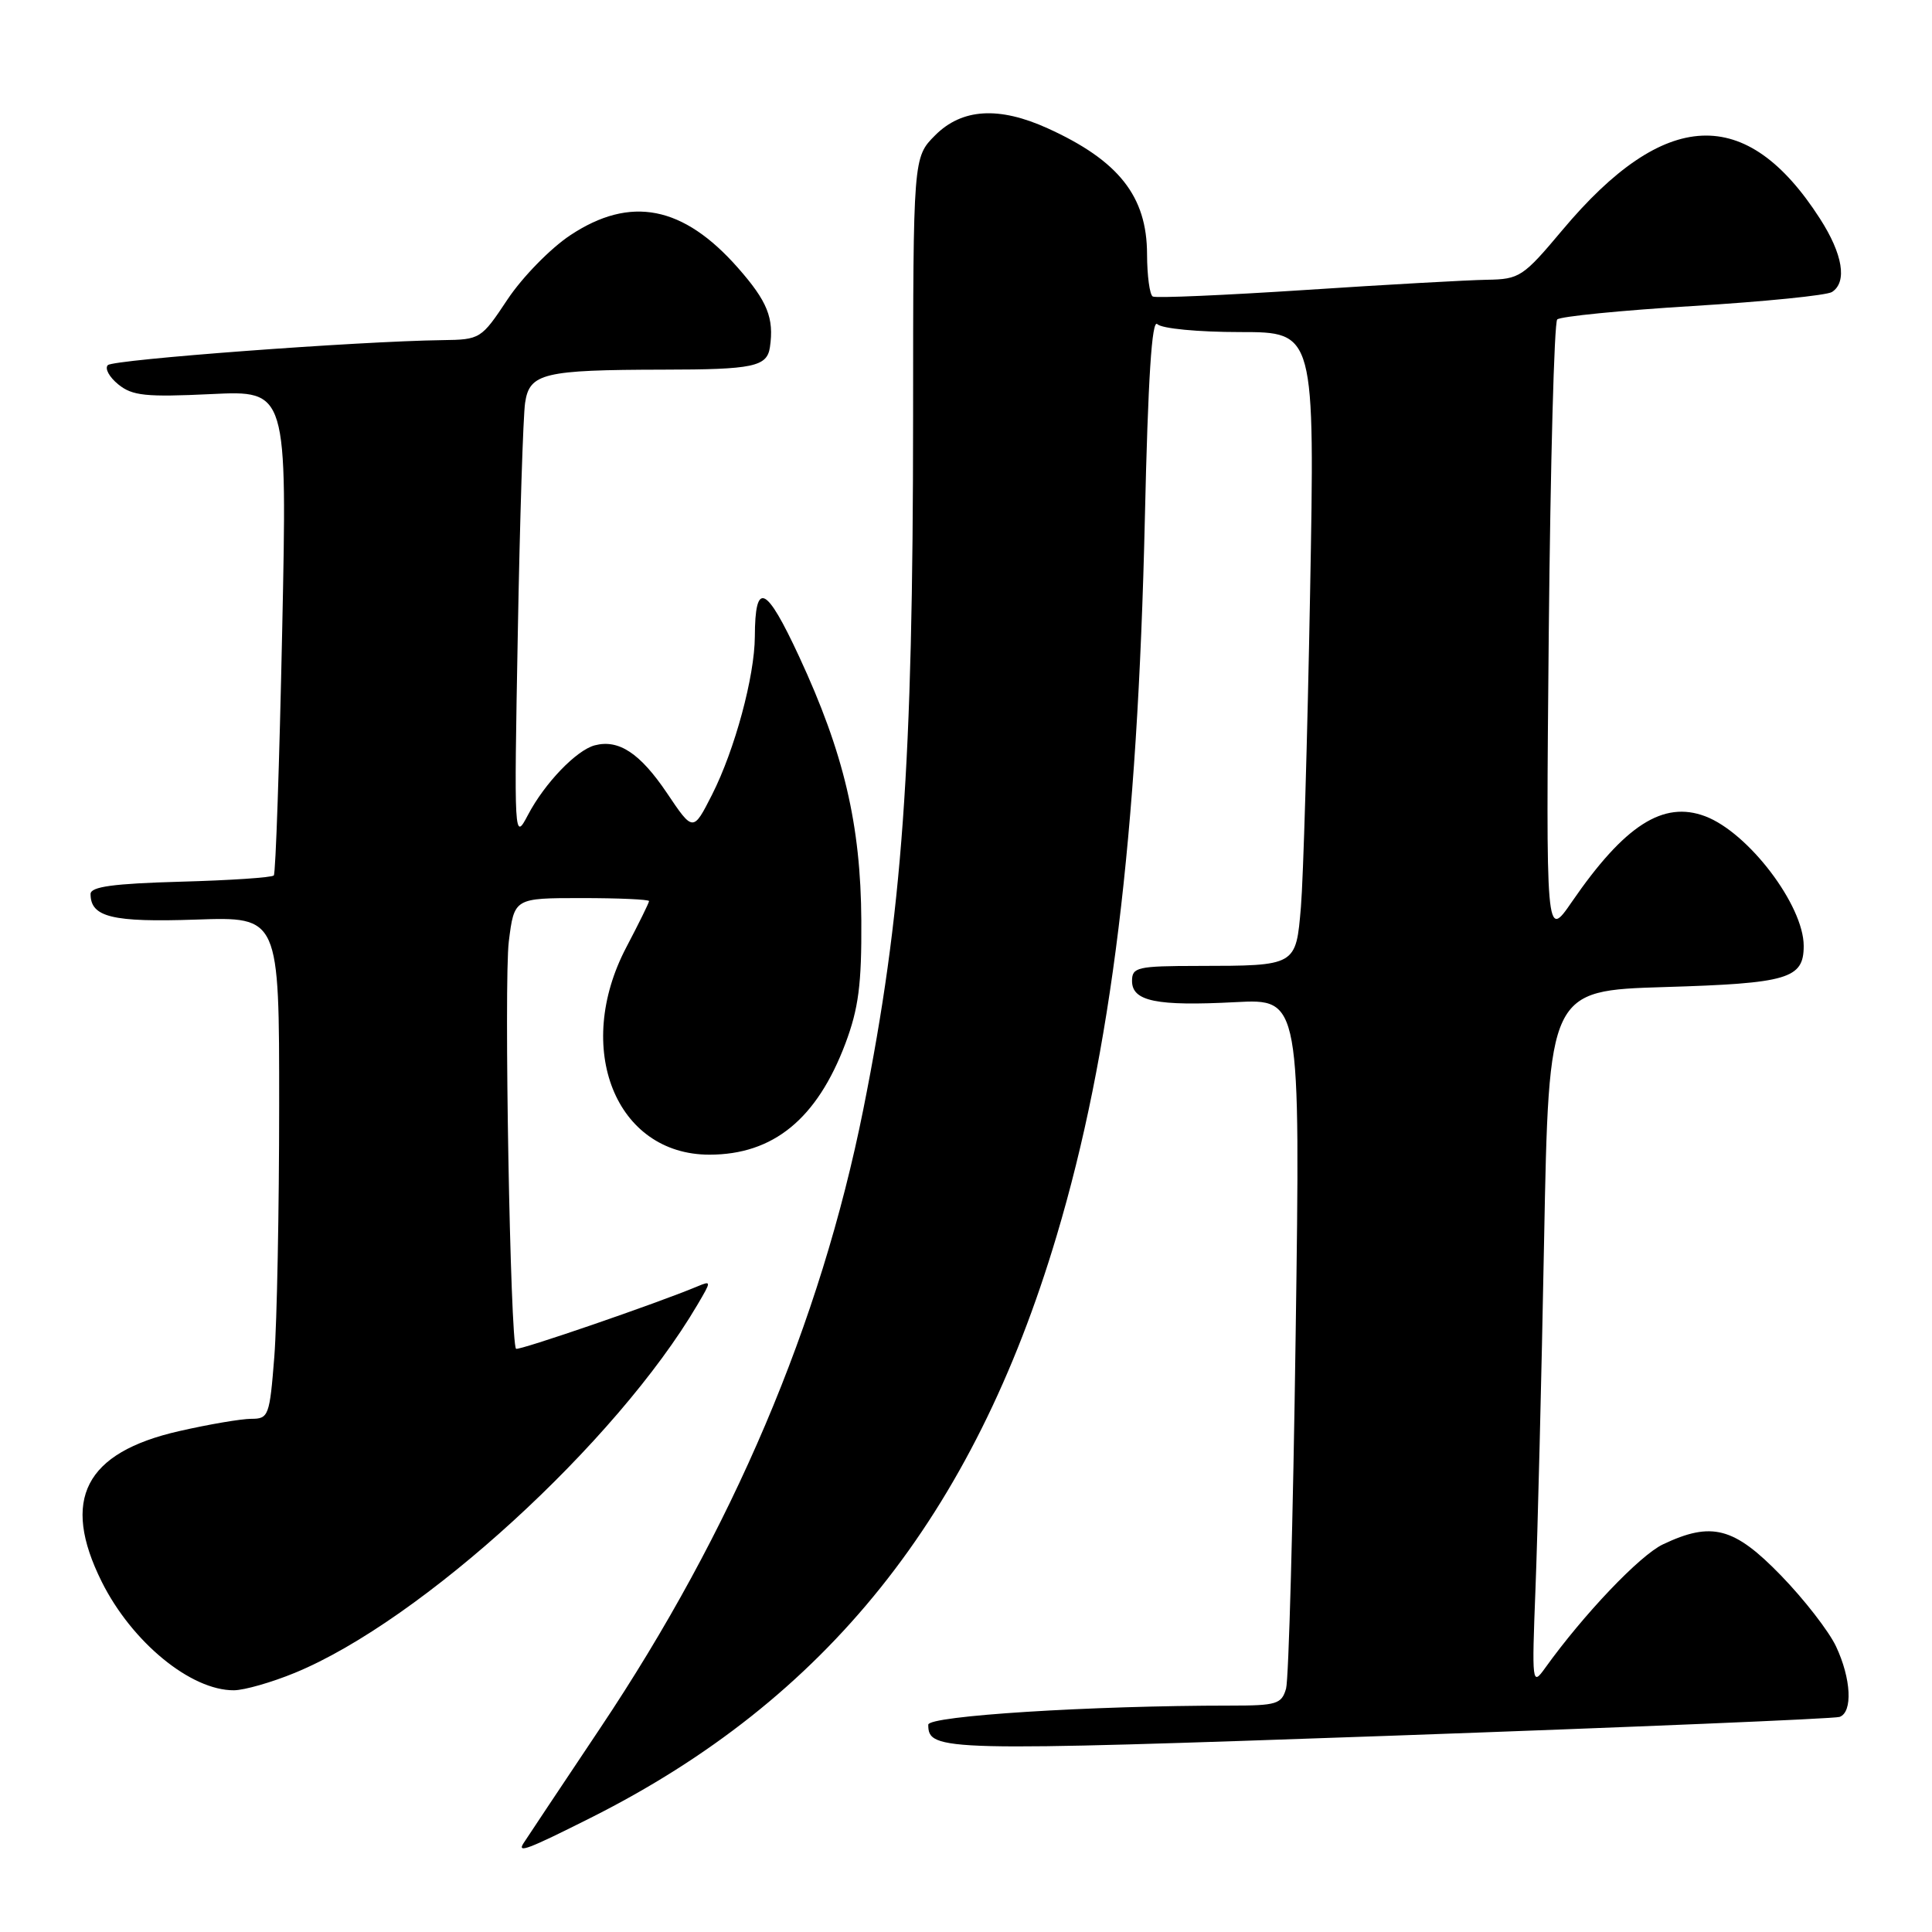 <?xml version="1.0" encoding="UTF-8" standalone="no"?>
<!DOCTYPE svg PUBLIC "-//W3C//DTD SVG 1.1//EN" "http://www.w3.org/Graphics/SVG/1.1/DTD/svg11.dtd" >
<svg xmlns="http://www.w3.org/2000/svg" xmlns:xlink="http://www.w3.org/1999/xlink" version="1.1" viewBox="0 0 256 256">
 <g >
 <path fill="currentColor"
d=" M 78.27 240.87 C 109.48 225.20 128.96 200.87 140.02 163.72 C 147.24 139.53 150.74 110.98 151.70 68.70 C 152.12 50.07 152.63 42.23 153.35 42.95 C 153.94 43.54 158.75 44.00 164.32 44.00 C 174.23 44.00 174.23 44.00 173.59 78.75 C 173.24 97.86 172.69 116.50 172.38 120.16 C 171.71 128.02 171.81 127.97 158.75 127.99 C 150.70 128.00 150.00 128.16 150.00 129.98 C 150.00 132.68 153.25 133.34 163.71 132.79 C 172.31 132.34 172.31 132.34 171.68 176.92 C 171.34 201.44 170.76 222.51 170.41 223.75 C 169.82 225.80 169.16 226.00 163.04 226.00 C 144.46 226.00 123.00 227.36 123.00 228.53 C 123.00 232.05 124.71 232.09 184.14 230.00 C 216.24 228.86 243.06 227.74 243.75 227.50 C 245.52 226.88 245.30 222.43 243.28 218.15 C 242.33 216.14 239.05 211.91 235.98 208.75 C 229.77 202.35 226.81 201.57 220.34 204.64 C 217.29 206.09 209.84 213.91 204.73 221.03 C 203.01 223.43 202.97 223.14 203.46 210.50 C 203.74 203.35 204.26 182.60 204.60 164.38 C 205.23 131.26 205.23 131.26 220.57 130.79 C 236.93 130.30 239.00 129.69 239.00 125.34 C 239.00 119.96 231.67 110.32 225.95 108.16 C 220.38 106.06 215.27 109.34 208.28 119.50 C 204.84 124.50 204.84 124.50 205.22 83.78 C 205.44 61.38 205.94 42.73 206.34 42.33 C 206.74 41.93 214.81 41.13 224.28 40.55 C 233.75 39.97 242.06 39.14 242.75 38.69 C 244.79 37.37 244.19 33.68 241.14 28.95 C 231.41 13.82 220.59 14.31 207.03 30.48 C 201.81 36.70 201.35 37.00 197.03 37.07 C 194.54 37.11 183.72 37.71 173.00 38.42 C 162.28 39.12 153.16 39.52 152.75 39.29 C 152.34 39.07 152.00 36.55 151.99 33.69 C 151.98 26.02 148.24 21.28 138.82 17.00 C 132.36 14.07 127.47 14.37 123.92 17.92 C 121.00 20.85 121.00 20.85 120.99 55.17 C 120.98 101.57 119.57 121.10 114.40 146.96 C 108.71 175.36 97.07 202.76 79.52 229.00 C 74.19 236.97 69.62 243.84 69.36 244.25 C 68.50 245.60 69.93 245.06 78.27 240.87 Z  M 39.07 221.66 C 55.83 214.77 81.69 191.12 92.40 172.91 C 94.28 169.72 94.28 169.68 92.40 170.46 C 87.06 172.70 68.68 179.01 68.38 178.72 C 67.61 177.94 66.76 130.06 67.42 124.75 C 68.14 119.00 68.14 119.00 77.07 119.00 C 81.98 119.00 86.00 119.18 86.00 119.40 C 86.00 119.62 84.65 122.36 83.00 125.50 C 75.95 138.91 81.58 153.00 94.00 153.00 C 102.46 153.00 108.25 148.27 112.02 138.27 C 113.76 133.63 114.18 130.44 114.13 122.00 C 114.06 109.28 111.82 99.77 105.88 86.98 C 101.49 77.52 100.05 76.88 100.02 84.36 C 99.99 89.63 97.37 99.34 94.35 105.30 C 91.84 110.24 91.84 110.24 88.36 105.06 C 84.81 99.80 81.98 97.93 78.81 98.76 C 76.38 99.40 72.17 103.77 69.96 107.98 C 68.13 111.46 68.11 111.22 68.61 84.00 C 68.88 68.88 69.32 55.09 69.58 53.37 C 70.16 49.45 72.01 49.01 87.88 48.98 C 99.82 48.97 101.64 48.59 102.02 46.00 C 102.58 42.14 101.69 39.93 97.79 35.50 C 90.53 27.25 83.54 25.89 75.58 31.16 C 72.96 32.89 69.22 36.72 67.26 39.66 C 63.76 44.93 63.65 45.00 58.61 45.07 C 47.39 45.22 15.03 47.64 14.29 48.38 C 13.85 48.82 14.48 49.97 15.68 50.94 C 17.54 52.45 19.32 52.63 27.96 52.22 C 38.06 51.73 38.06 51.73 37.39 83.61 C 37.02 101.15 36.53 115.72 36.28 116.00 C 36.04 116.28 30.48 116.65 23.92 116.83 C 15.01 117.08 12.00 117.49 12.00 118.46 C 12.00 121.53 14.88 122.23 25.99 121.85 C 37.00 121.47 37.00 121.47 36.99 146.48 C 36.99 160.24 36.70 175.21 36.35 179.75 C 35.73 187.62 35.59 188.00 33.30 188.00 C 31.98 188.00 27.68 188.73 23.74 189.63 C 11.25 192.47 8.05 198.69 13.48 209.59 C 17.47 217.59 25.29 224.01 31.00 223.97 C 32.38 223.96 36.01 222.92 39.07 221.66 Z "/>
</g>
</svg>